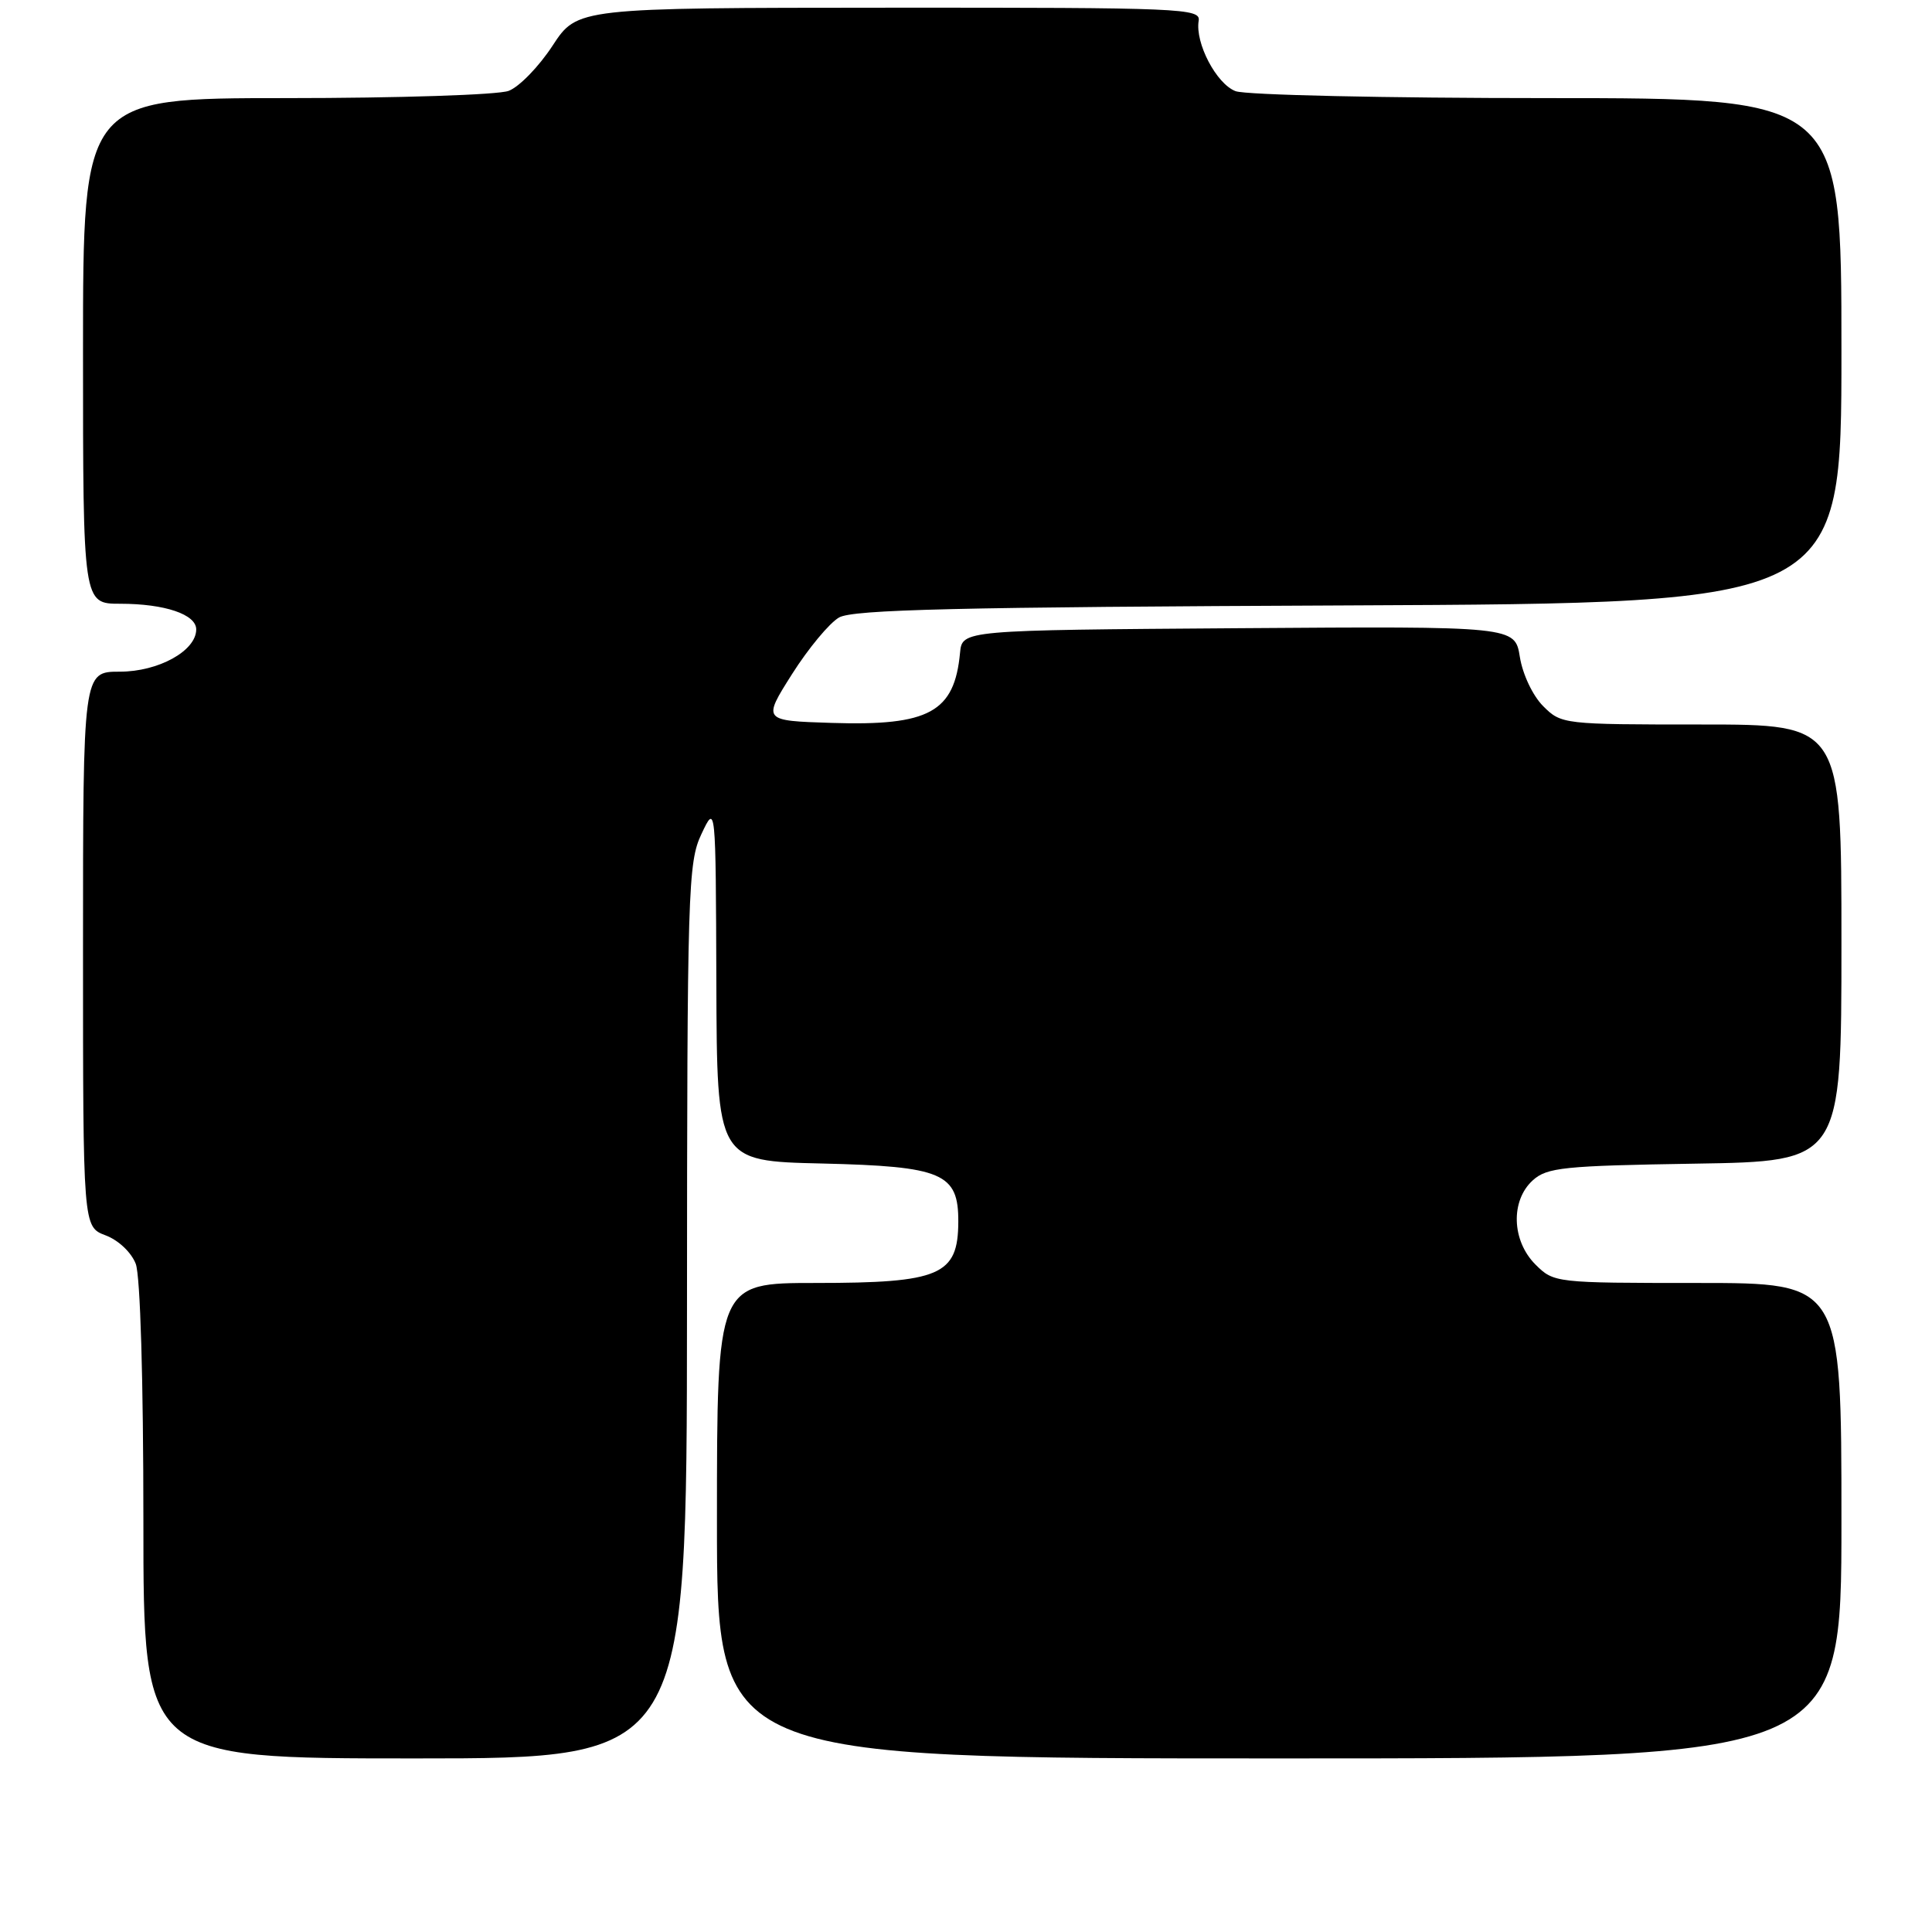 <?xml version="1.0" encoding="UTF-8" standalone="no"?>
<!DOCTYPE svg PUBLIC "-//W3C//DTD SVG 1.1//EN" "http://www.w3.org/Graphics/SVG/1.1/DTD/svg11.dtd" >
<svg xmlns="http://www.w3.org/2000/svg" xmlns:xlink="http://www.w3.org/1999/xlink" version="1.1" viewBox="0 0 256 256">
 <g >
 <path fill="currentColor"
d=" M 91.03 173.75 C 91.05 117.72 91.16 114.28 92.95 110.50 C 94.84 106.50 94.84 106.50 94.92 130.17 C 95.00 153.85 95.00 153.85 108.90 154.17 C 124.90 154.55 127.01 155.45 126.98 161.90 C 126.95 168.98 124.58 170.00 108.07 170.00 C 95.00 170.00 95.00 170.00 95.00 201.50 C 95.00 233.00 95.00 233.00 169.50 233.00 C 244.00 233.00 244.00 233.00 244.00 201.50 C 244.00 170.00 244.00 170.00 224.95 170.00 C 206.07 170.00 205.89 169.98 203.45 167.55 C 200.30 164.39 200.14 159.09 203.10 156.40 C 204.99 154.69 207.19 154.47 224.60 154.19 C 244.00 153.88 244.00 153.88 244.00 124.94 C 244.00 96.00 244.00 96.00 225.45 96.00 C 207.14 96.00 206.88 95.97 204.48 93.57 C 203.10 92.19 201.76 89.36 201.39 87.06 C 200.74 82.98 200.74 82.98 164.12 83.24 C 127.50 83.50 127.50 83.50 127.21 86.50 C 126.47 94.37 123.12 96.20 110.22 95.79 C 101.04 95.50 101.04 95.50 104.95 89.32 C 107.10 85.93 109.90 82.55 111.18 81.82 C 113.02 80.77 126.86 80.44 178.75 80.22 C 244.00 79.93 244.00 79.93 244.00 46.47 C 244.00 13.00 244.00 13.00 205.07 13.00 C 183.65 13.00 165.05 12.59 163.72 12.08 C 161.18 11.12 158.34 5.70 158.83 2.75 C 159.11 1.11 156.61 1.00 117.81 1.02 C 76.50 1.04 76.50 1.04 73.22 6.05 C 71.41 8.82 68.80 11.51 67.40 12.04 C 66.01 12.57 52.78 13.00 37.93 13.00 C 11.00 13.00 11.00 13.00 11.00 46.50 C 11.00 80.00 11.00 80.00 15.93 80.00 C 21.84 80.00 26.00 81.41 26.00 83.40 C 26.00 86.24 21.00 89.00 15.87 89.00 C 11.00 89.00 11.00 89.00 11.00 125.78 C 11.00 162.56 11.00 162.56 13.99 163.69 C 15.70 164.33 17.41 165.96 17.99 167.47 C 18.59 169.06 19.00 182.83 19.00 201.57 C 19.00 233.00 19.00 233.00 55.00 233.00 C 91.00 233.00 91.00 233.00 91.03 173.75 Z "/>
</g>
</svg>